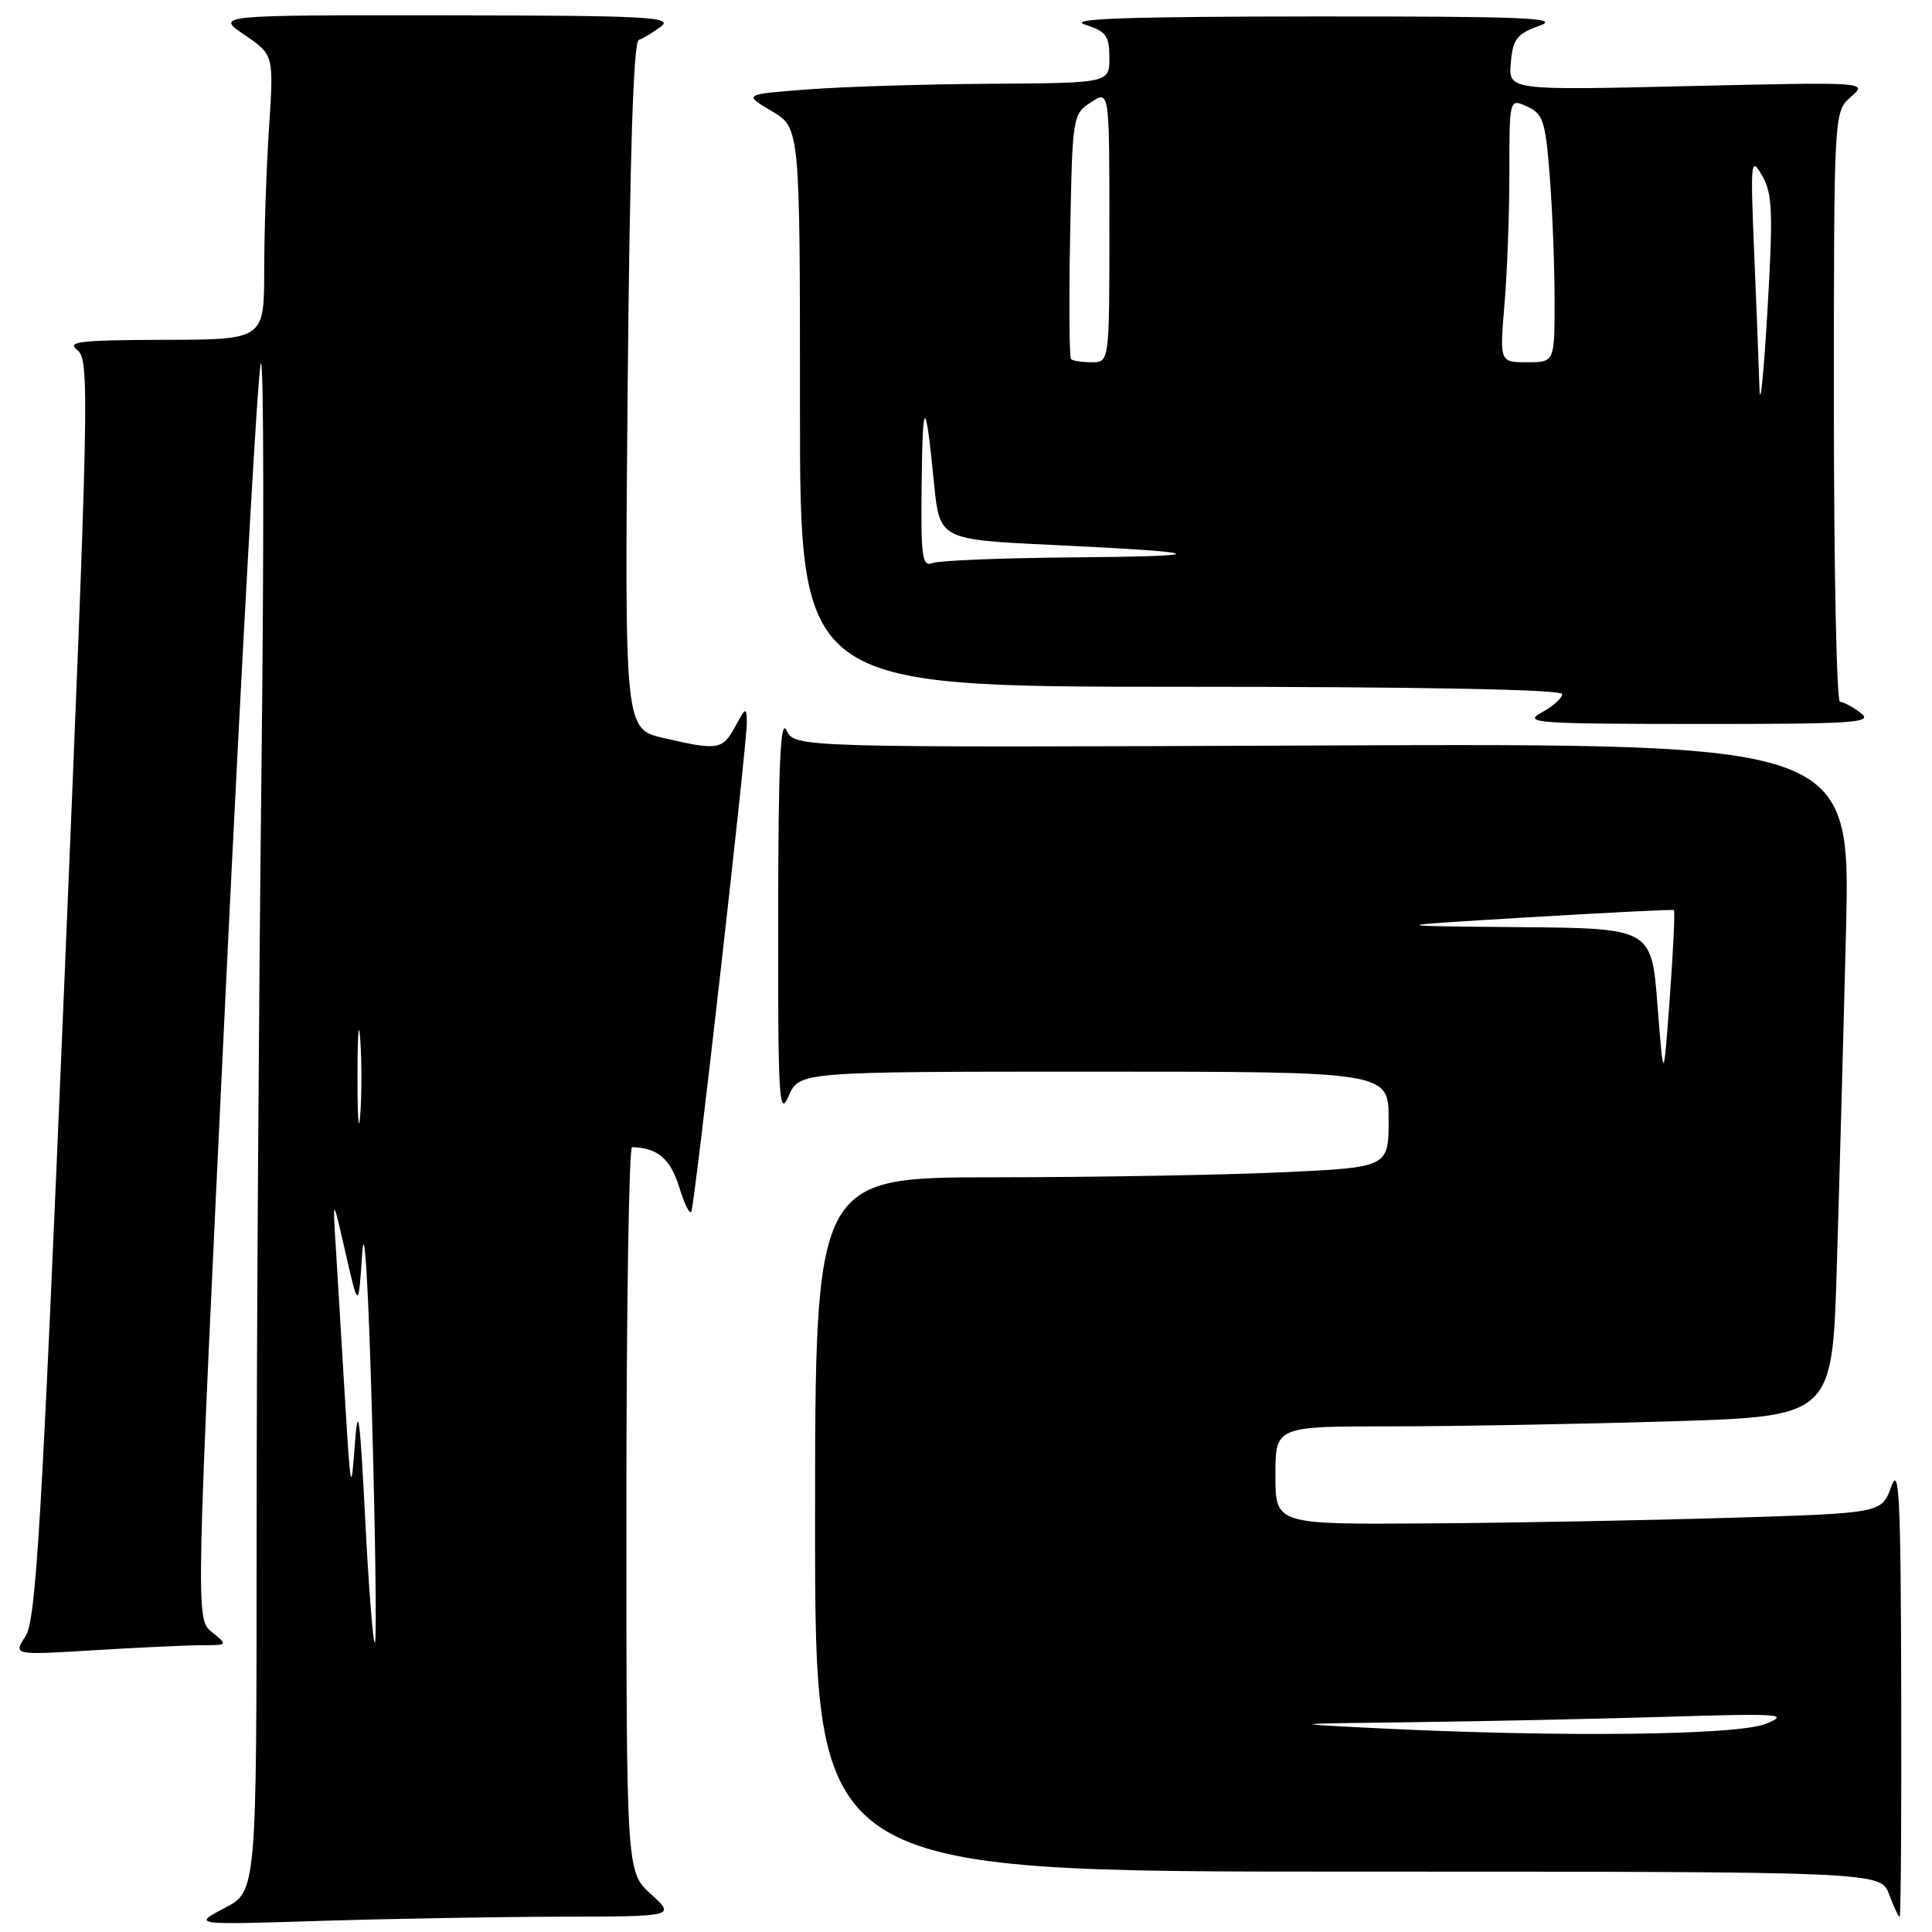 <?xml version="1.0" encoding="UTF-8" standalone="no"?>
<!DOCTYPE svg PUBLIC "-//W3C//DTD SVG 1.1//EN" "http://www.w3.org/Graphics/SVG/1.1/DTD/svg11.dtd" >
<svg xmlns="http://www.w3.org/2000/svg" xmlns:xlink="http://www.w3.org/1999/xlink" version="1.1" viewBox="0 0 256 256">
 <g >
 <path fill="currentColor"
d=" M 74.41 253.97 C 89.50 253.94 89.50 253.94 86.25 250.98 C 83.00 248.03 83.00 248.03 83.00 200.01 C 83.00 173.61 83.34 152.01 83.75 152.01 C 87.11 152.07 88.85 153.55 90.01 157.33 C 90.71 159.62 91.43 161.05 91.62 160.50 C 92.13 159.01 99.01 98.32 98.96 95.73 C 98.92 93.65 98.82 93.68 97.43 96.25 C 95.74 99.37 95.15 99.46 87.95 97.80 C 82.76 96.60 82.76 96.60 83.17 51.12 C 83.46 20.23 83.93 5.52 84.65 5.28 C 85.24 5.09 86.57 4.28 87.61 3.50 C 89.26 2.24 85.69 2.06 59.02 2.03 C 28.54 2.00 28.54 2.00 32.41 4.63 C 36.28 7.27 36.28 7.27 35.65 16.88 C 35.30 22.17 35.01 30.66 35.01 35.75 C 35.00 45.00 35.00 45.00 21.75 45.03 C 10.55 45.06 8.77 45.27 10.24 46.39 C 11.89 47.64 11.80 51.98 8.49 131.03 C 5.50 202.36 4.77 214.71 3.37 216.83 C 1.74 219.32 1.74 219.32 12.53 218.66 C 18.46 218.30 24.87 218.00 26.77 218.00 C 30.21 218.00 30.21 217.99 28.07 216.25 C 25.92 214.50 25.92 214.50 29.89 131.65 C 32.08 86.08 34.19 48.51 34.57 48.15 C 34.96 47.79 34.99 72.25 34.64 102.50 C 34.29 132.75 34.00 178.45 34.00 204.05 C 34.00 250.61 34.00 250.61 29.75 252.83 C 25.50 255.06 25.50 255.06 42.41 254.53 C 51.71 254.24 66.11 253.99 74.41 253.97 Z  M 251.92 223.75 C 251.86 198.17 251.65 194.04 250.59 197.00 C 249.33 200.50 249.33 200.50 229.41 201.11 C 218.46 201.45 200.39 201.79 189.25 201.86 C 169.00 202.00 169.00 202.00 169.00 195.50 C 169.00 189.00 169.00 189.00 184.25 189.00 C 192.64 189.00 209.24 188.70 221.14 188.34 C 242.78 187.69 242.78 187.69 243.38 168.09 C 243.71 157.32 244.26 137.25 244.60 123.50 C 245.22 98.50 245.22 98.50 175.28 98.78 C 105.33 99.06 105.33 99.06 104.23 96.78 C 103.41 95.06 103.13 101.14 103.11 121.50 C 103.08 145.61 103.23 148.15 104.49 145.25 C 105.90 142.00 105.90 142.00 144.95 142.00 C 184.00 142.00 184.00 142.00 184.00 148.34 C 184.00 154.69 184.00 154.69 169.75 155.34 C 161.91 155.70 144.81 155.99 131.75 156.00 C 108.00 156.00 108.00 156.00 108.00 202.00 C 108.00 248.00 108.00 248.00 178.59 248.00 C 249.17 248.00 249.17 248.00 250.31 251.00 C 250.93 252.65 251.56 254.00 251.72 254.00 C 251.87 254.00 251.97 240.39 251.92 223.75 Z  M 246.56 94.47 C 245.49 93.66 244.25 93.00 243.81 93.00 C 243.36 93.00 243.00 75.41 243.00 53.91 C 243.00 14.82 243.00 14.82 245.25 12.84 C 247.50 10.86 247.49 10.86 223.69 11.41 C 199.88 11.97 199.88 11.97 200.19 8.32 C 200.46 5.16 200.98 4.50 204.00 3.41 C 206.93 2.36 202.07 2.16 174.00 2.18 C 149.31 2.20 141.35 2.48 143.75 3.25 C 146.56 4.15 147.00 4.74 147.00 7.64 C 147.00 11.00 147.00 11.00 131.25 11.10 C 122.59 11.15 111.67 11.49 107.00 11.85 C 98.50 12.50 98.50 12.50 102.25 14.72 C 106.00 16.93 106.00 16.93 106.00 53.97 C 106.00 91.00 106.00 91.00 156.50 91.00 C 188.39 91.00 207.00 91.36 207.00 91.97 C 207.00 92.50 205.76 93.61 204.25 94.43 C 201.75 95.79 203.60 95.92 225.00 95.93 C 245.88 95.94 248.28 95.77 246.56 94.47 Z  M 48.39 201.29 C 47.68 187.43 47.44 185.72 47.01 191.50 C 46.53 198.03 46.45 197.62 45.72 185.50 C 45.29 178.35 44.75 169.35 44.51 165.50 C 44.07 158.50 44.07 158.50 45.78 166.00 C 47.50 173.50 47.50 173.50 48.00 166.00 C 48.29 161.59 48.83 170.60 49.30 187.86 C 49.75 204.01 49.92 217.42 49.68 217.66 C 49.44 217.89 48.86 210.53 48.39 201.29 Z  M 47.37 142.50 C 47.37 137.00 47.54 134.88 47.74 137.78 C 47.94 140.69 47.94 145.19 47.73 147.78 C 47.53 150.38 47.36 148.00 47.37 142.50 Z  M 182.50 229.00 C 170.50 228.40 170.50 228.40 187.09 228.20 C 196.21 228.09 211.29 227.77 220.59 227.49 C 235.95 227.02 237.18 227.11 234.00 228.41 C 230.27 229.94 206.80 230.21 182.50 229.00 Z  M 219.63 133.25 C 218.84 123.00 218.84 123.00 201.17 122.85 C 183.50 122.69 183.50 122.69 202.50 121.55 C 212.95 120.93 221.63 120.49 221.80 120.59 C 221.96 120.69 221.72 125.88 221.26 132.13 C 220.43 143.50 220.43 143.50 219.63 133.25 Z  M 122.12 64.36 C 122.24 52.54 122.63 52.45 123.76 64.00 C 124.50 71.50 124.50 71.50 139.50 72.21 C 160.52 73.21 161.22 73.71 141.83 73.86 C 132.66 73.94 124.45 74.27 123.58 74.61 C 122.20 75.14 122.01 73.87 122.12 64.36 Z  M 233.14 51.50 C 233.06 48.75 232.74 40.65 232.44 33.50 C 231.93 21.26 231.99 20.66 233.49 23.27 C 234.87 25.67 234.96 28.05 234.19 41.27 C 233.70 49.64 233.23 54.25 233.14 51.50 Z  M 141.92 47.59 C 141.69 47.36 141.63 39.97 141.80 31.17 C 142.09 15.44 142.13 15.14 144.55 13.56 C 147.00 11.95 147.00 11.95 147.00 29.98 C 147.00 48.00 147.00 48.00 144.67 48.00 C 143.38 48.00 142.15 47.81 141.92 47.59 Z  M 199.35 40.35 C 199.71 36.14 200.00 28.28 200.00 22.87 C 200.00 13.04 200.00 13.04 202.36 14.12 C 204.47 15.08 204.79 16.06 205.35 23.35 C 205.70 27.83 205.99 35.21 205.99 39.75 C 206.00 48.00 206.00 48.00 202.35 48.00 C 198.71 48.00 198.71 48.00 199.35 40.35 Z "/>
</g>
</svg>